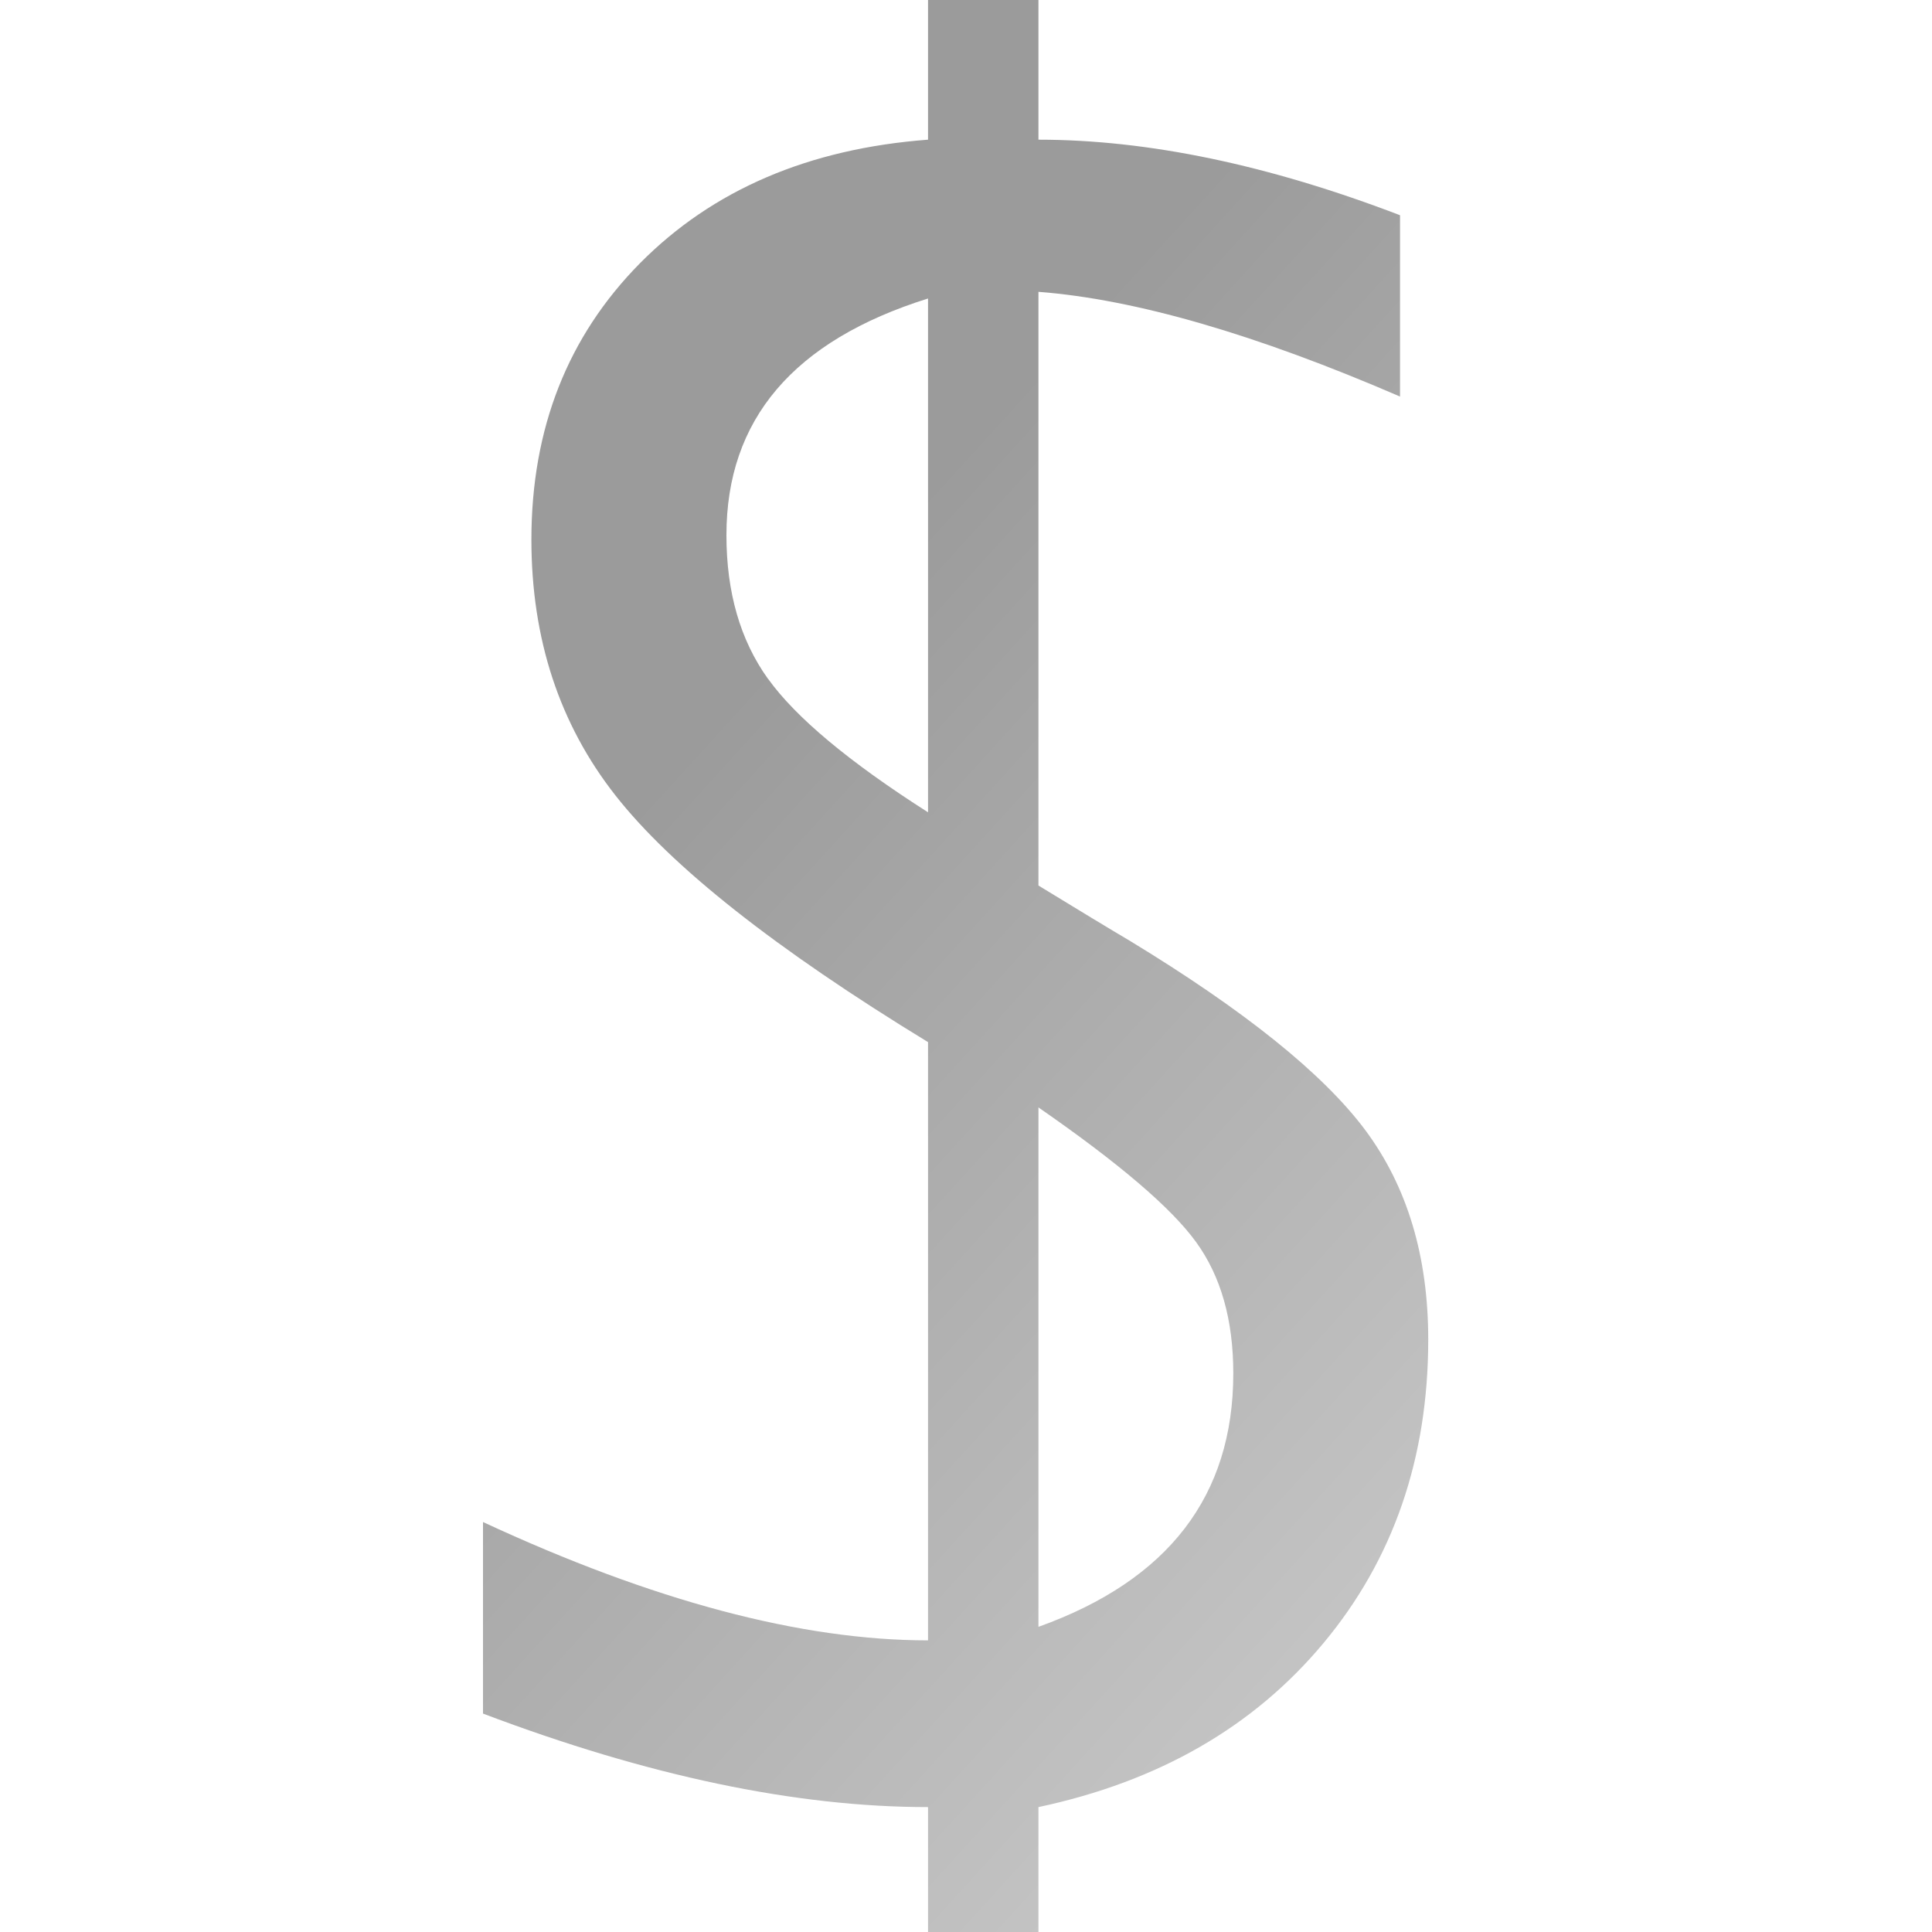<svg xmlns="http://www.w3.org/2000/svg" xmlns:xlink="http://www.w3.org/1999/xlink" width="20" height="20" viewBox="0 0 20 20"><defs><path id="1ecka" d="M482.95 282.027c-.287-.4-.43-.896-.43-1.487 0-1.198.695-2.014 2.087-2.45v5.319c-.817-.521-1.369-.982-1.656-1.382zm2.8 4.437c.832.576 1.376 1.04 1.632 1.394.257.354.385.807.385 1.359 0 1.267-.672 2.142-2.017 2.624zm0 8.677v-1.434c1.244-.265 2.227-.83 2.95-1.697.723-.867 1.085-1.915 1.085-3.143 0-.863-.218-1.586-.653-2.17-.436-.583-1.248-1.236-2.438-1.959-.21-.124-.525-.315-.944-.571v-6.146c1.003.077 2.25.439 3.743 1.084v-1.877c-1.36-.521-2.608-.782-3.743-.782V275h-1.143v1.446c-1.237.093-2.23.52-2.98 1.277-.75.758-1.126 1.713-1.126 2.863 0 1.027.29 1.91.87 2.648.579.738 1.657 1.59 3.236 2.554v6.193c-1.314 0-2.85-.409-4.607-1.225v1.983c1.703.645 3.238.968 4.607.968v1.434z"/><linearGradient id="1eckb" x1="489.78" x2="480" y1="293.96" y2="285.07" gradientUnits="userSpaceOnUse"><stop offset="0" stop-color="#cbcbcb"/><stop offset="1" stop-color="#9b9b9b"/></linearGradient></defs><g><g transform="translate(-475 -275)"><g><use fill="url(#1eckb)" xlink:href="#1ecka"/></g></g></g></svg>